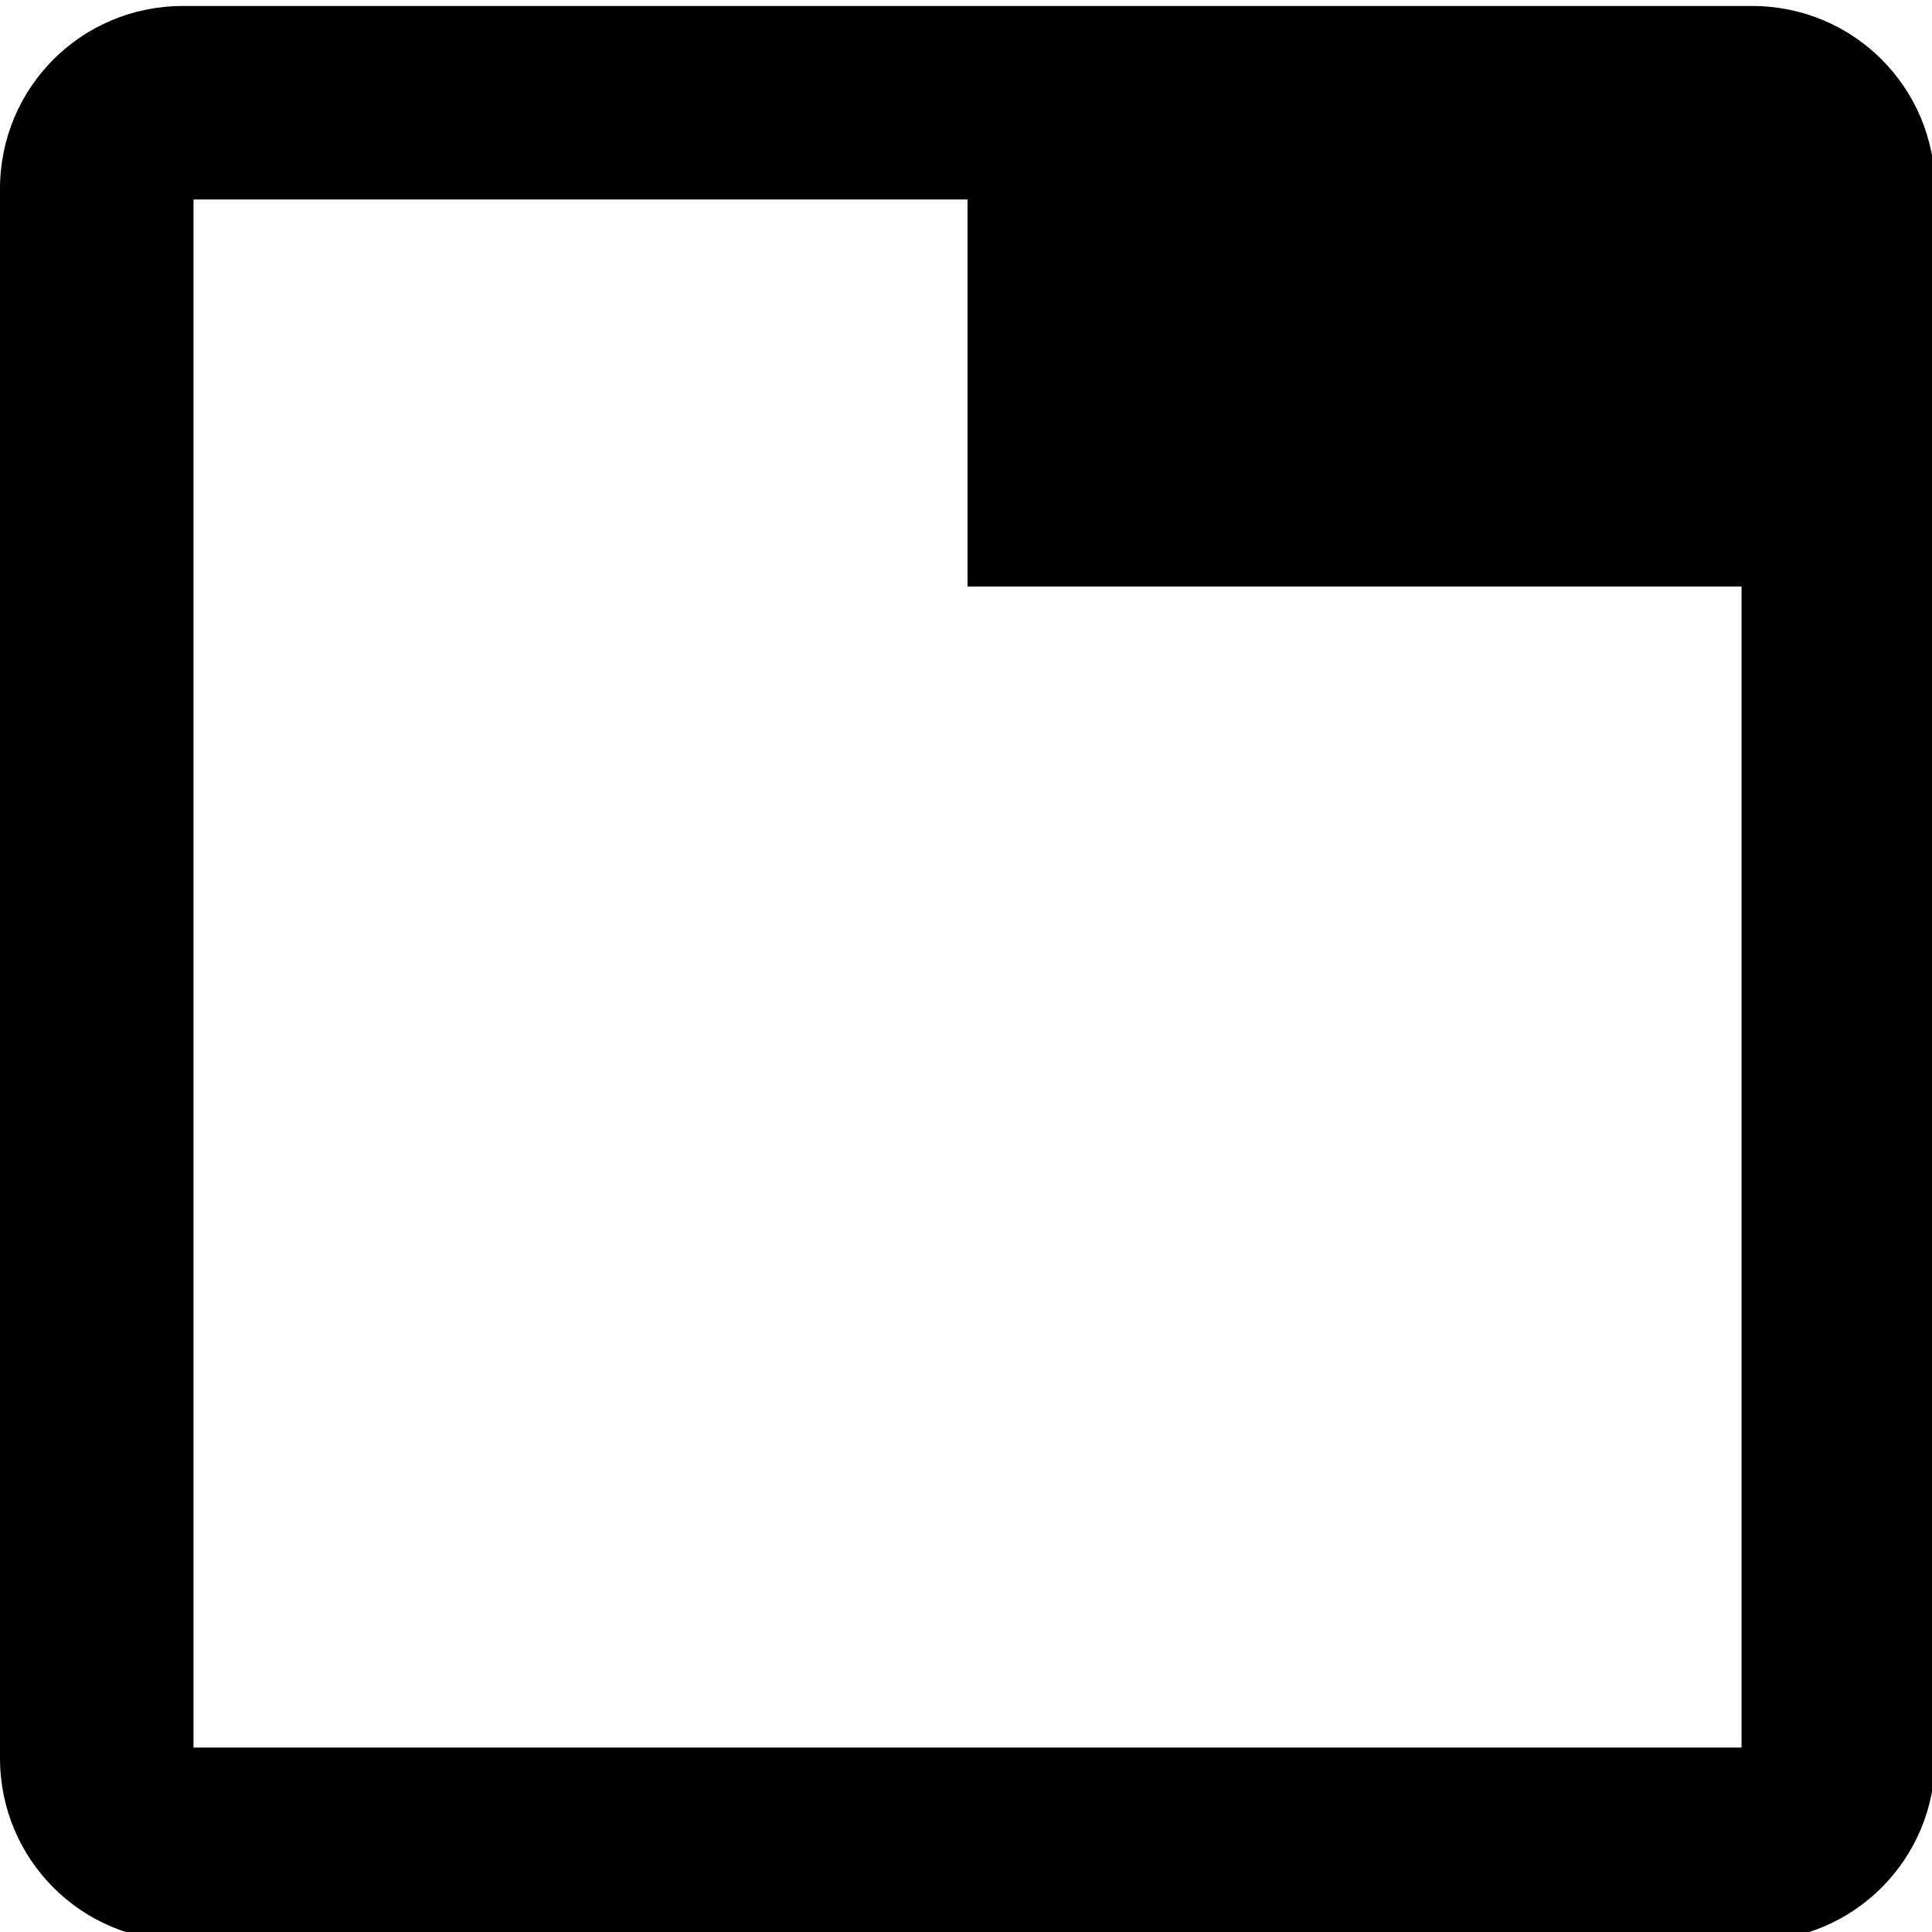 <?xml version="1.0" encoding="UTF-8" standalone="no"?>
<!-- Created with Inkscape (http://www.inkscape.org/) -->

<svg
   xmlns:dc="http://purl.org/dc/elements/1.1/"
   xmlns:cc="http://creativecommons.org/ns#"
   xmlns:rdf="http://www.w3.org/1999/02/22-rdf-syntax-ns#"
   xmlns:svg="http://www.w3.org/2000/svg"
   xmlns="http://www.w3.org/2000/svg"
   xmlns:sodipodi="http://sodipodi.sourceforge.net/DTD/sodipodi-0.dtd"
   xmlns:inkscape="http://www.inkscape.org/namespaces/inkscape"
   width="100mm"
   height="100mm"
   viewBox="0 0 100 100"
   version="1.1"
   id="svg8"
   inkscape:version="0.92.3 (2405546, 2018-03-11)"
   sodipodi:docname="new-tab.svg">
  <defs
     id="defs2" />
  <sodipodi:namedview
     id="base"
     pagecolor="#ffffff"
     bordercolor="#666666"
     borderopacity="1.0"
     inkscape:pageopacity="0.0"
     inkscape:pageshadow="2"
     inkscape:zoom="0.7"
     inkscape:cx="163.36353"
     inkscape:cy="564.54257"
     inkscape:document-units="mm"
     inkscape:current-layer="layer1"
     showgrid="false"
     inkscape:window-width="1421"
     inkscape:window-height="1008"
     inkscape:window-x="490"
     inkscape:window-y="0"
     inkscape:window-maximized="0" />
  <g
     inkscape:label="Layer 1"
     inkscape:groupmode="layer"
     id="layer1"
     transform="translate(0,-197)">
    <path
       style="fill:#000000;fill-opacity:1;stroke-width:1"
       d="M 35.715,744.566 C 15.929,744.566 0,760.496 0,780.281 v 306.523 c 0,19.786 15.929,35.715 35.715,35.715 H 342.238 c 19.786,0 35.715,-15.929 35.715,-35.715 V 780.281 c 10e-6,-19.786 -15.929,-35.715 -35.715,-35.715 z m 2.08,37.795 H 188.977 v 75.592 H 340.158 V 1084.725 H 37.795 Z"
       transform="scale(0.265)"
       id="rect14"
       inkscape:connector-curvature="0" />
  </g>
</svg>
